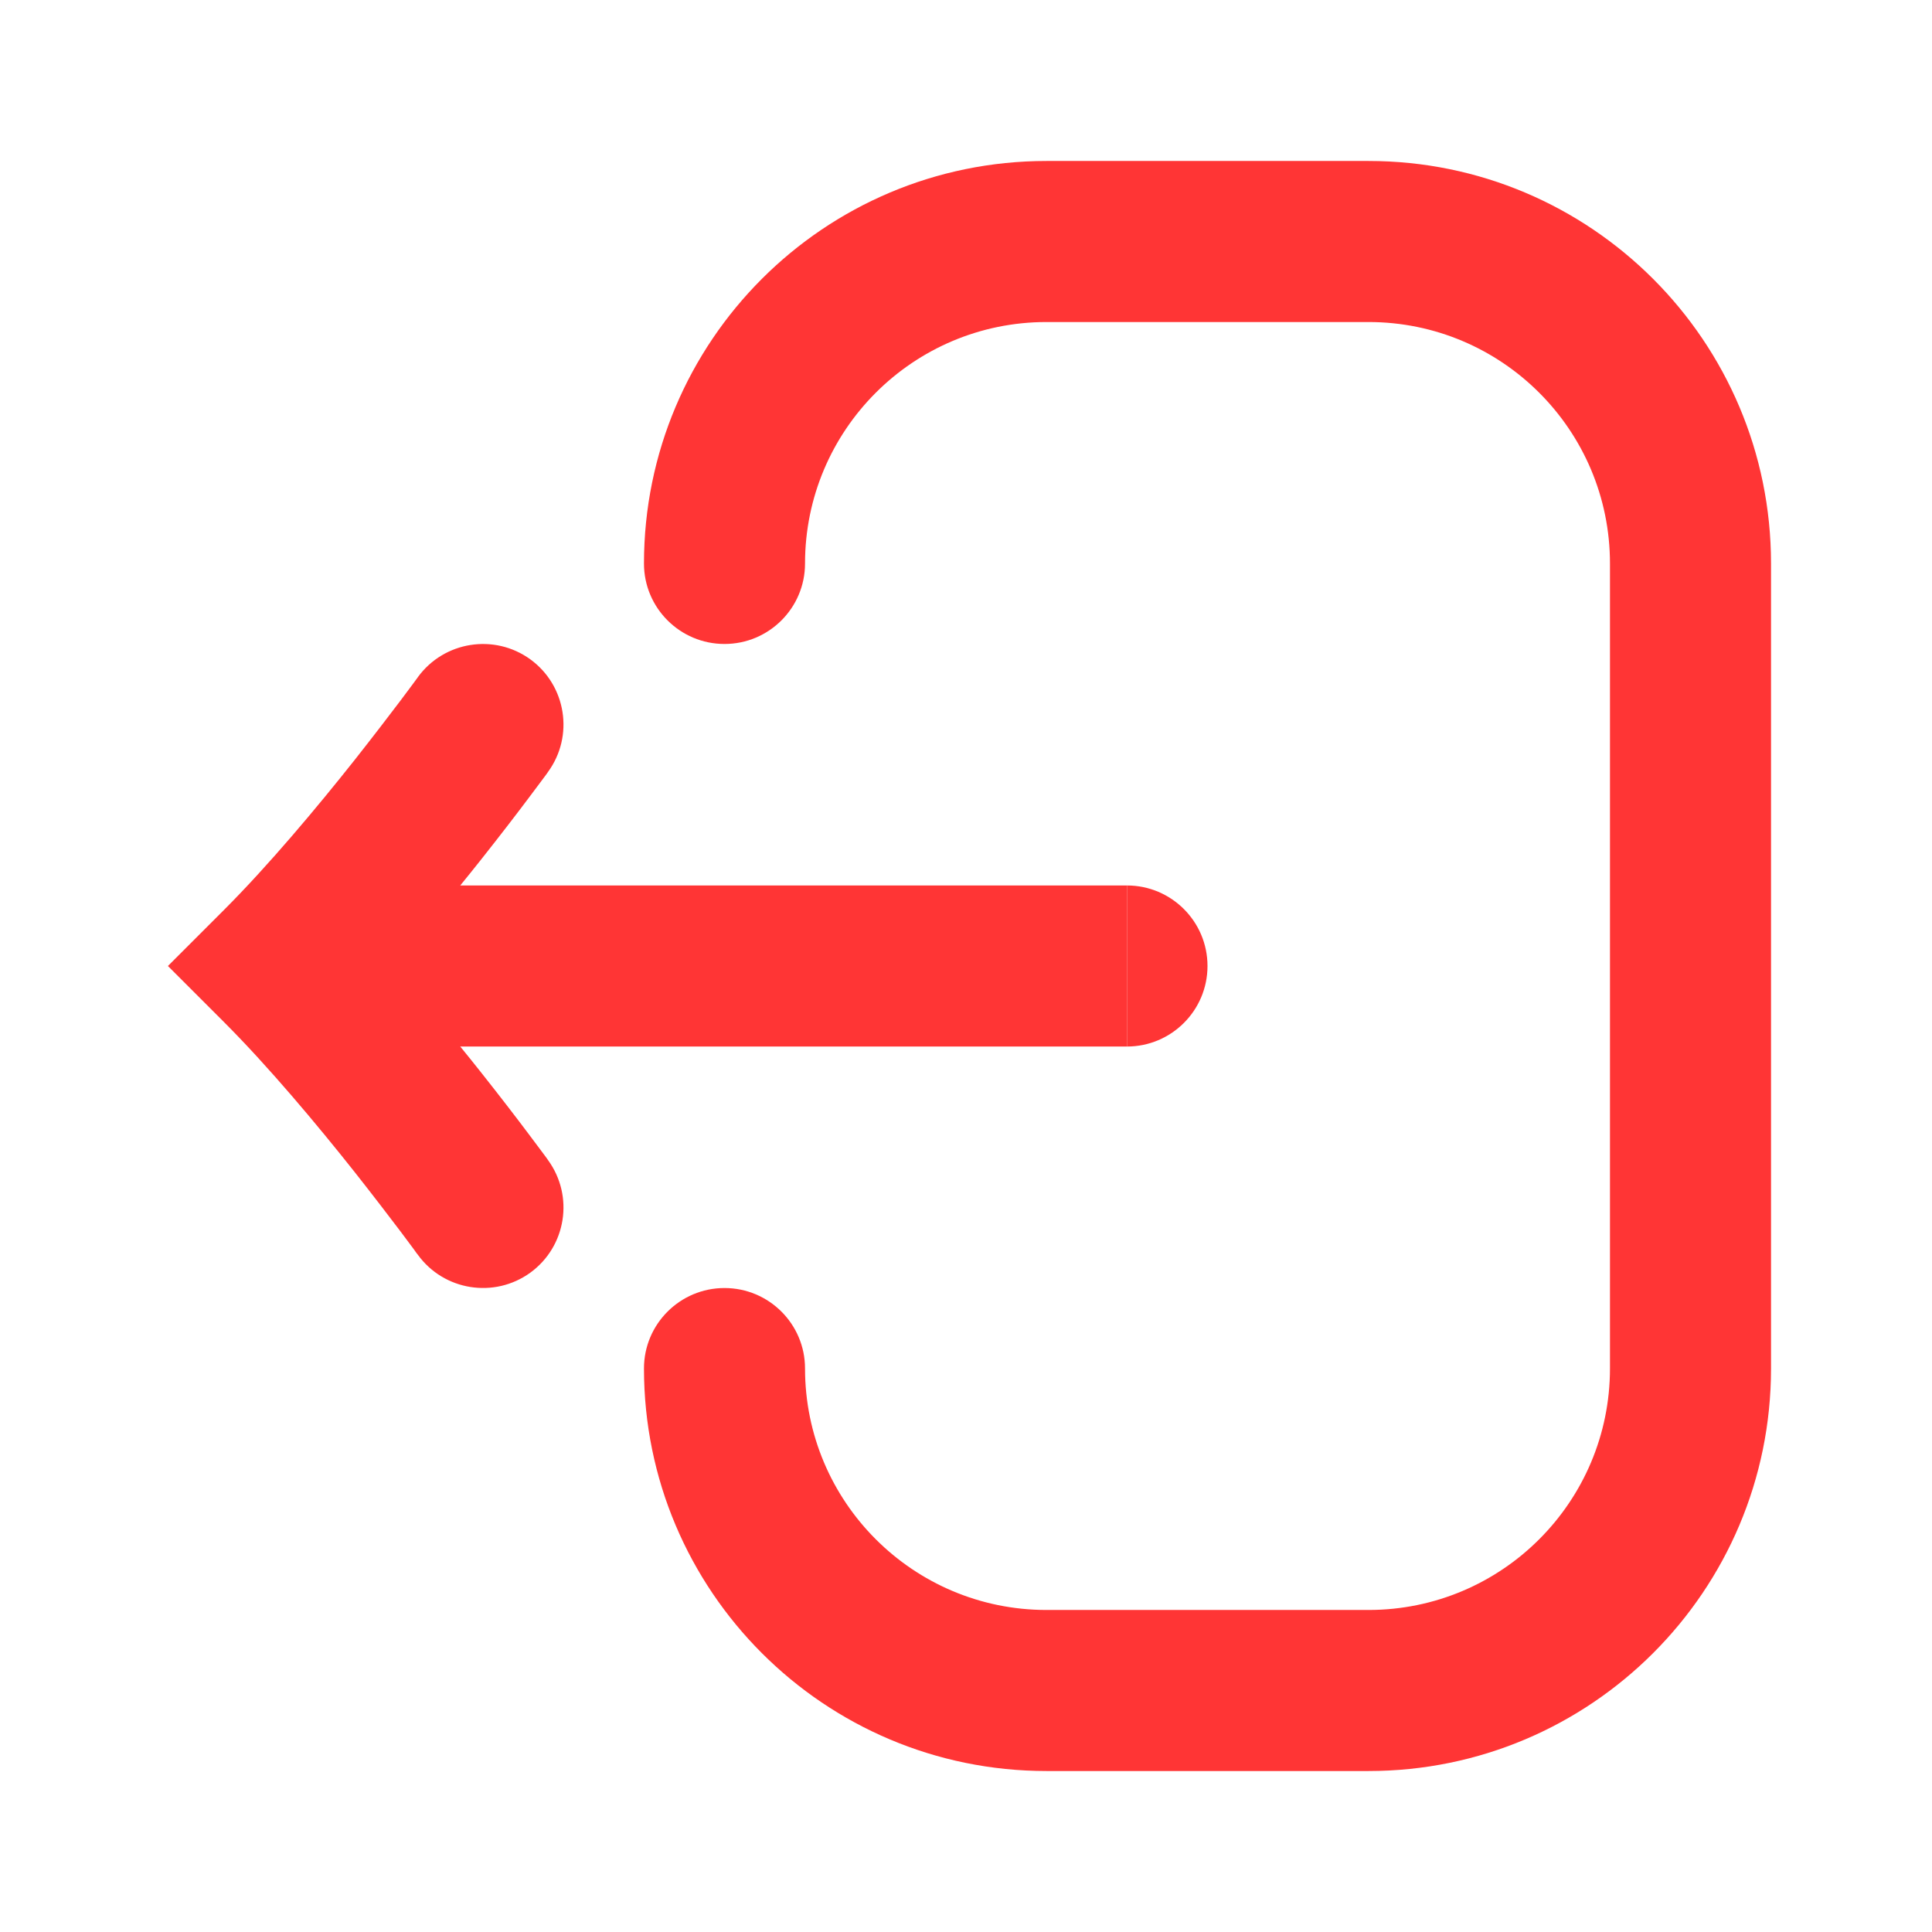 <svg width="22" height="22" viewBox="0 0 22 22" fill="none" xmlns="http://www.w3.org/2000/svg">
<path d="M11.917 1.833C9.385 1.833 7.333 3.885 7.333 6.417C7.333 6.923 7.744 7.333 8.25 7.333C8.756 7.333 9.167 6.923 9.167 6.417C9.167 4.898 10.398 3.667 11.917 3.667H15.583C17.102 3.667 18.333 4.898 18.333 6.417V15.583C18.333 17.102 17.102 18.333 15.583 18.333H11.917C10.398 18.333 9.167 17.102 9.167 15.583C9.167 15.077 8.756 14.667 8.25 14.667C7.744 14.667 7.333 15.077 7.333 15.583C7.333 18.115 9.385 20.167 11.917 20.167H15.583C18.114 20.167 20.167 18.115 20.167 15.583V6.417C20.167 3.885 18.114 1.833 15.583 1.833H11.917Z" fill="#FF3535"/>
<path d="M12.833 10.083C13.339 10.083 13.75 10.494 13.75 11C13.75 11.506 13.339 11.917 12.833 11.917V10.083Z" fill="#FF3535"/>
<path d="M5.241 10.083C5.323 9.983 5.401 9.885 5.475 9.792C5.7 9.508 5.891 9.259 6.025 9.08C6.092 8.991 6.146 8.919 6.183 8.869L6.226 8.811L6.237 8.795L6.241 8.789C6.241 8.789 6.241 8.789 5.5 8.25L6.241 8.789C6.539 8.38 6.448 7.806 6.039 7.508C5.629 7.211 5.056 7.302 4.758 7.711L4.756 7.715L4.746 7.728L4.708 7.78C4.674 7.825 4.624 7.893 4.561 7.977C4.433 8.146 4.252 8.383 4.039 8.653C3.607 9.198 3.059 9.852 2.56 10.352L1.912 11L2.56 11.648C3.059 12.148 3.607 12.802 4.039 13.347C4.252 13.617 4.433 13.854 4.561 14.023C4.624 14.107 4.674 14.175 4.708 14.22L4.746 14.273L4.756 14.285L4.758 14.288C5.055 14.698 5.629 14.789 6.039 14.492C6.448 14.194 6.539 13.621 6.241 13.211L5.5 13.75C6.241 13.211 6.242 13.211 6.241 13.211L6.237 13.205L6.226 13.189L6.183 13.131C6.146 13.081 6.092 13.009 6.025 12.92C5.891 12.741 5.7 12.492 5.475 12.208C5.401 12.115 5.323 12.017 5.241 11.917H12.833V10.083H5.241Z" fill="#FF3535"/>
</svg>
